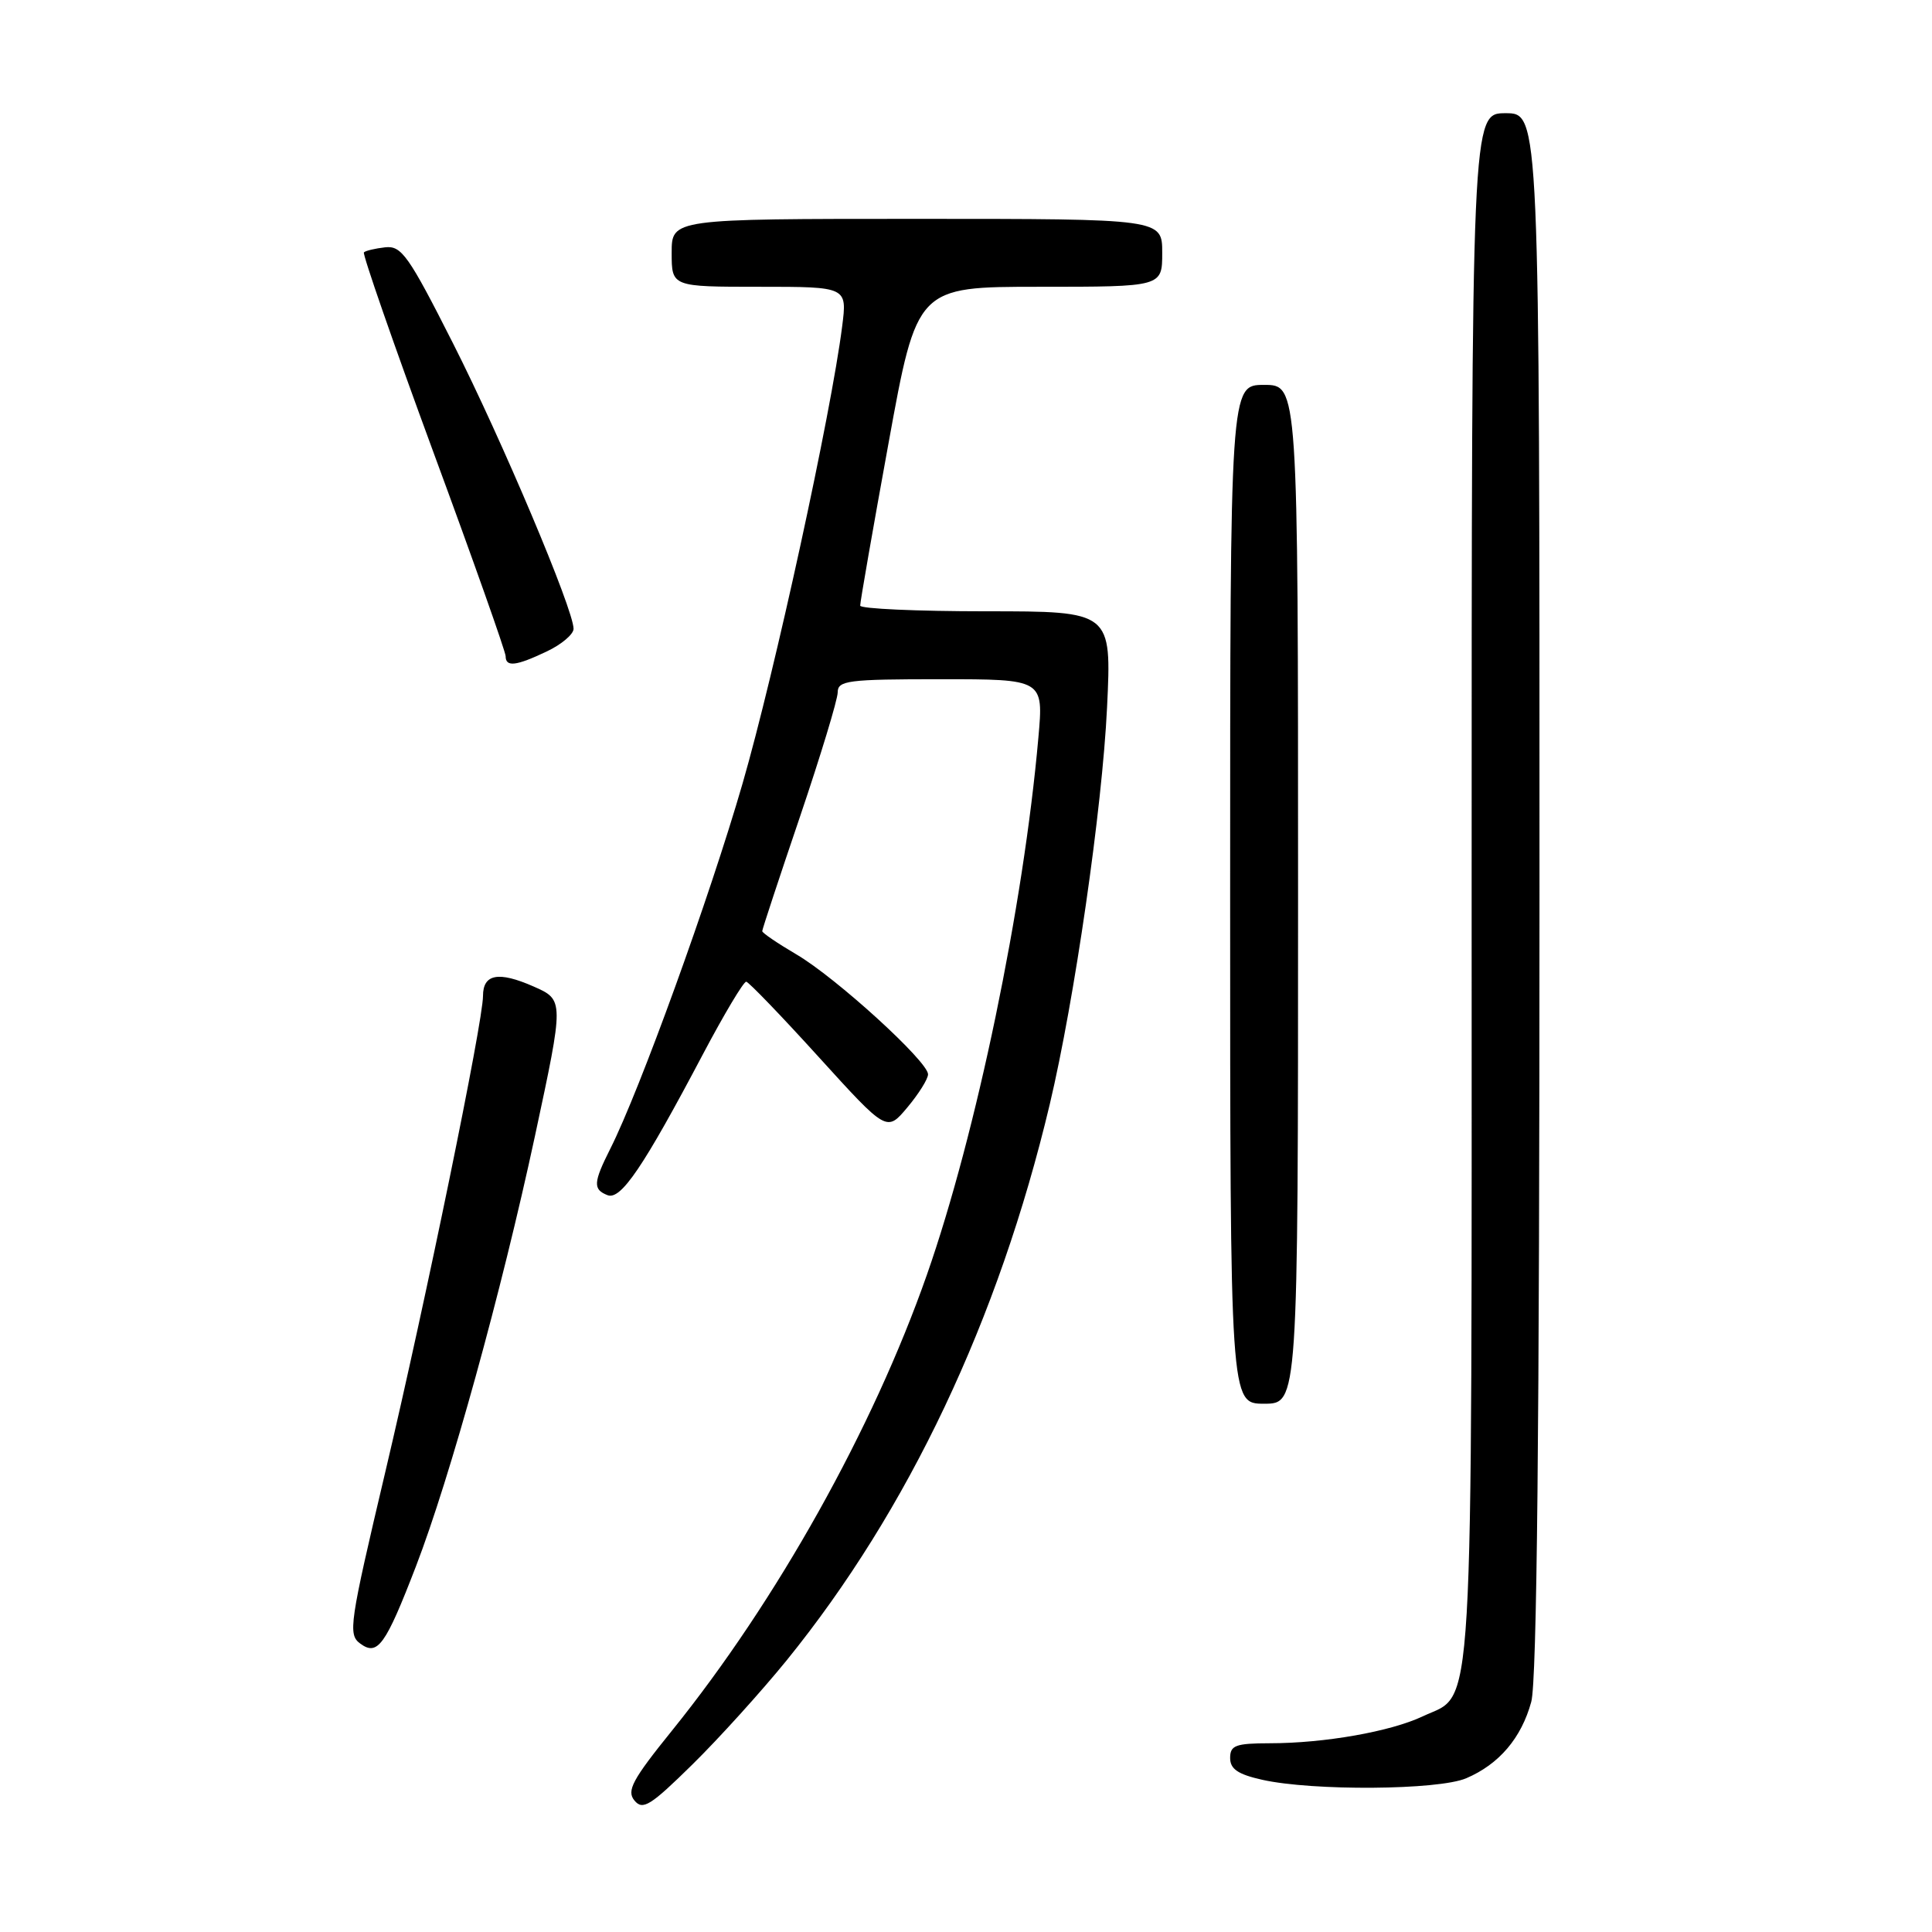 <?xml version="1.0" encoding="UTF-8" standalone="no"?>
<!DOCTYPE svg PUBLIC "-//W3C//DTD SVG 1.1//EN" "http://www.w3.org/Graphics/SVG/1.1/DTD/svg11.dtd" >
<svg xmlns="http://www.w3.org/2000/svg" xmlns:xlink="http://www.w3.org/1999/xlink" version="1.1" viewBox="0 0 256 256">
 <g >
 <path fill="currentColor"
d=" M 104.24 220.00 C 120.37 200.10 132.31 174.87 139.09 146.36 C 142.38 132.50 146.05 107.11 146.69 93.75 C 147.30 81.00 147.30 81.00 130.65 81.00 C 121.49 81.00 113.99 80.66 113.98 80.25 C 113.96 79.84 115.65 70.16 117.73 58.75 C 121.50 38.00 121.50 38.00 137.75 38.00 C 154.00 38.00 154.00 38.00 154.00 33.50 C 154.00 29.00 154.00 29.00 121.50 29.00 C 89.00 29.00 89.00 29.00 89.00 33.50 C 89.00 38.00 89.00 38.00 100.63 38.00 C 112.26 38.00 112.26 38.00 111.59 43.25 C 110.12 54.84 102.66 89.07 98.39 103.83 C 94.03 118.91 84.76 144.50 80.87 152.21 C 78.61 156.70 78.55 157.61 80.51 158.37 C 82.27 159.04 85.26 154.62 93.11 139.75 C 95.94 134.39 98.54 130.04 98.88 130.08 C 99.22 130.13 103.55 134.62 108.50 140.08 C 117.50 149.99 117.50 149.99 120.22 146.75 C 121.72 144.96 122.96 142.99 122.97 142.36 C 123.01 140.69 110.77 129.53 105.52 126.46 C 103.04 125.00 101.00 123.62 101.00 123.38 C 101.00 123.14 103.25 116.32 106.00 108.22 C 108.74 100.13 110.99 92.71 111.00 91.75 C 111.00 90.17 112.32 90.00 124.64 90.00 C 138.28 90.00 138.28 90.00 137.59 97.75 C 135.62 120.09 129.36 150.24 122.82 168.91 C 115.68 189.29 102.93 212.10 89.07 229.28 C 83.78 235.83 83.00 237.29 84.07 238.58 C 85.17 239.91 86.19 239.27 91.75 233.80 C 95.27 230.34 100.89 224.12 104.24 220.00 Z  M 194.28 235.63 C 198.64 233.77 201.59 230.30 202.90 225.50 C 203.65 222.73 203.99 189.65 203.99 118.25 C 204.00 15.00 204.00 15.00 199.50 15.00 C 195.00 15.00 195.00 15.00 195.00 117.55 C 195.00 230.93 195.40 224.16 188.53 227.42 C 184.27 229.44 175.49 230.99 168.25 230.99 C 163.72 231.00 163.00 231.27 163.00 232.94 C 163.00 234.41 164.04 235.11 167.25 235.83 C 173.94 237.33 190.58 237.21 194.28 235.63 Z  M 55.11 207.56 C 59.62 195.86 66.45 171.17 70.89 150.50 C 74.75 132.50 74.75 132.50 70.69 130.71 C 66.05 128.67 64.00 129.05 64.00 131.97 C 64.00 135.41 56.41 172.39 51.06 195.02 C 46.30 215.17 46.09 216.58 47.73 217.78 C 50.03 219.48 51.07 218.04 55.11 207.56 Z  M 172.00 118.50 C 172.00 51.00 172.00 51.00 167.50 51.00 C 163.00 51.00 163.00 51.00 163.00 118.50 C 163.00 186.00 163.00 186.00 167.50 186.00 C 172.00 186.00 172.00 186.00 172.00 118.50 Z  M 72.47 86.31 C 74.41 85.39 76.00 84.04 76.00 83.32 C 76.00 80.77 66.52 58.32 60.03 45.50 C 54.13 33.84 53.20 32.53 51.04 32.77 C 49.71 32.92 48.44 33.22 48.22 33.44 C 48.01 33.66 52.14 45.55 57.41 59.87 C 62.69 74.18 67.00 86.37 67.00 86.95 C 67.00 88.42 68.38 88.26 72.47 86.31 Z "/>
</g>
</svg>